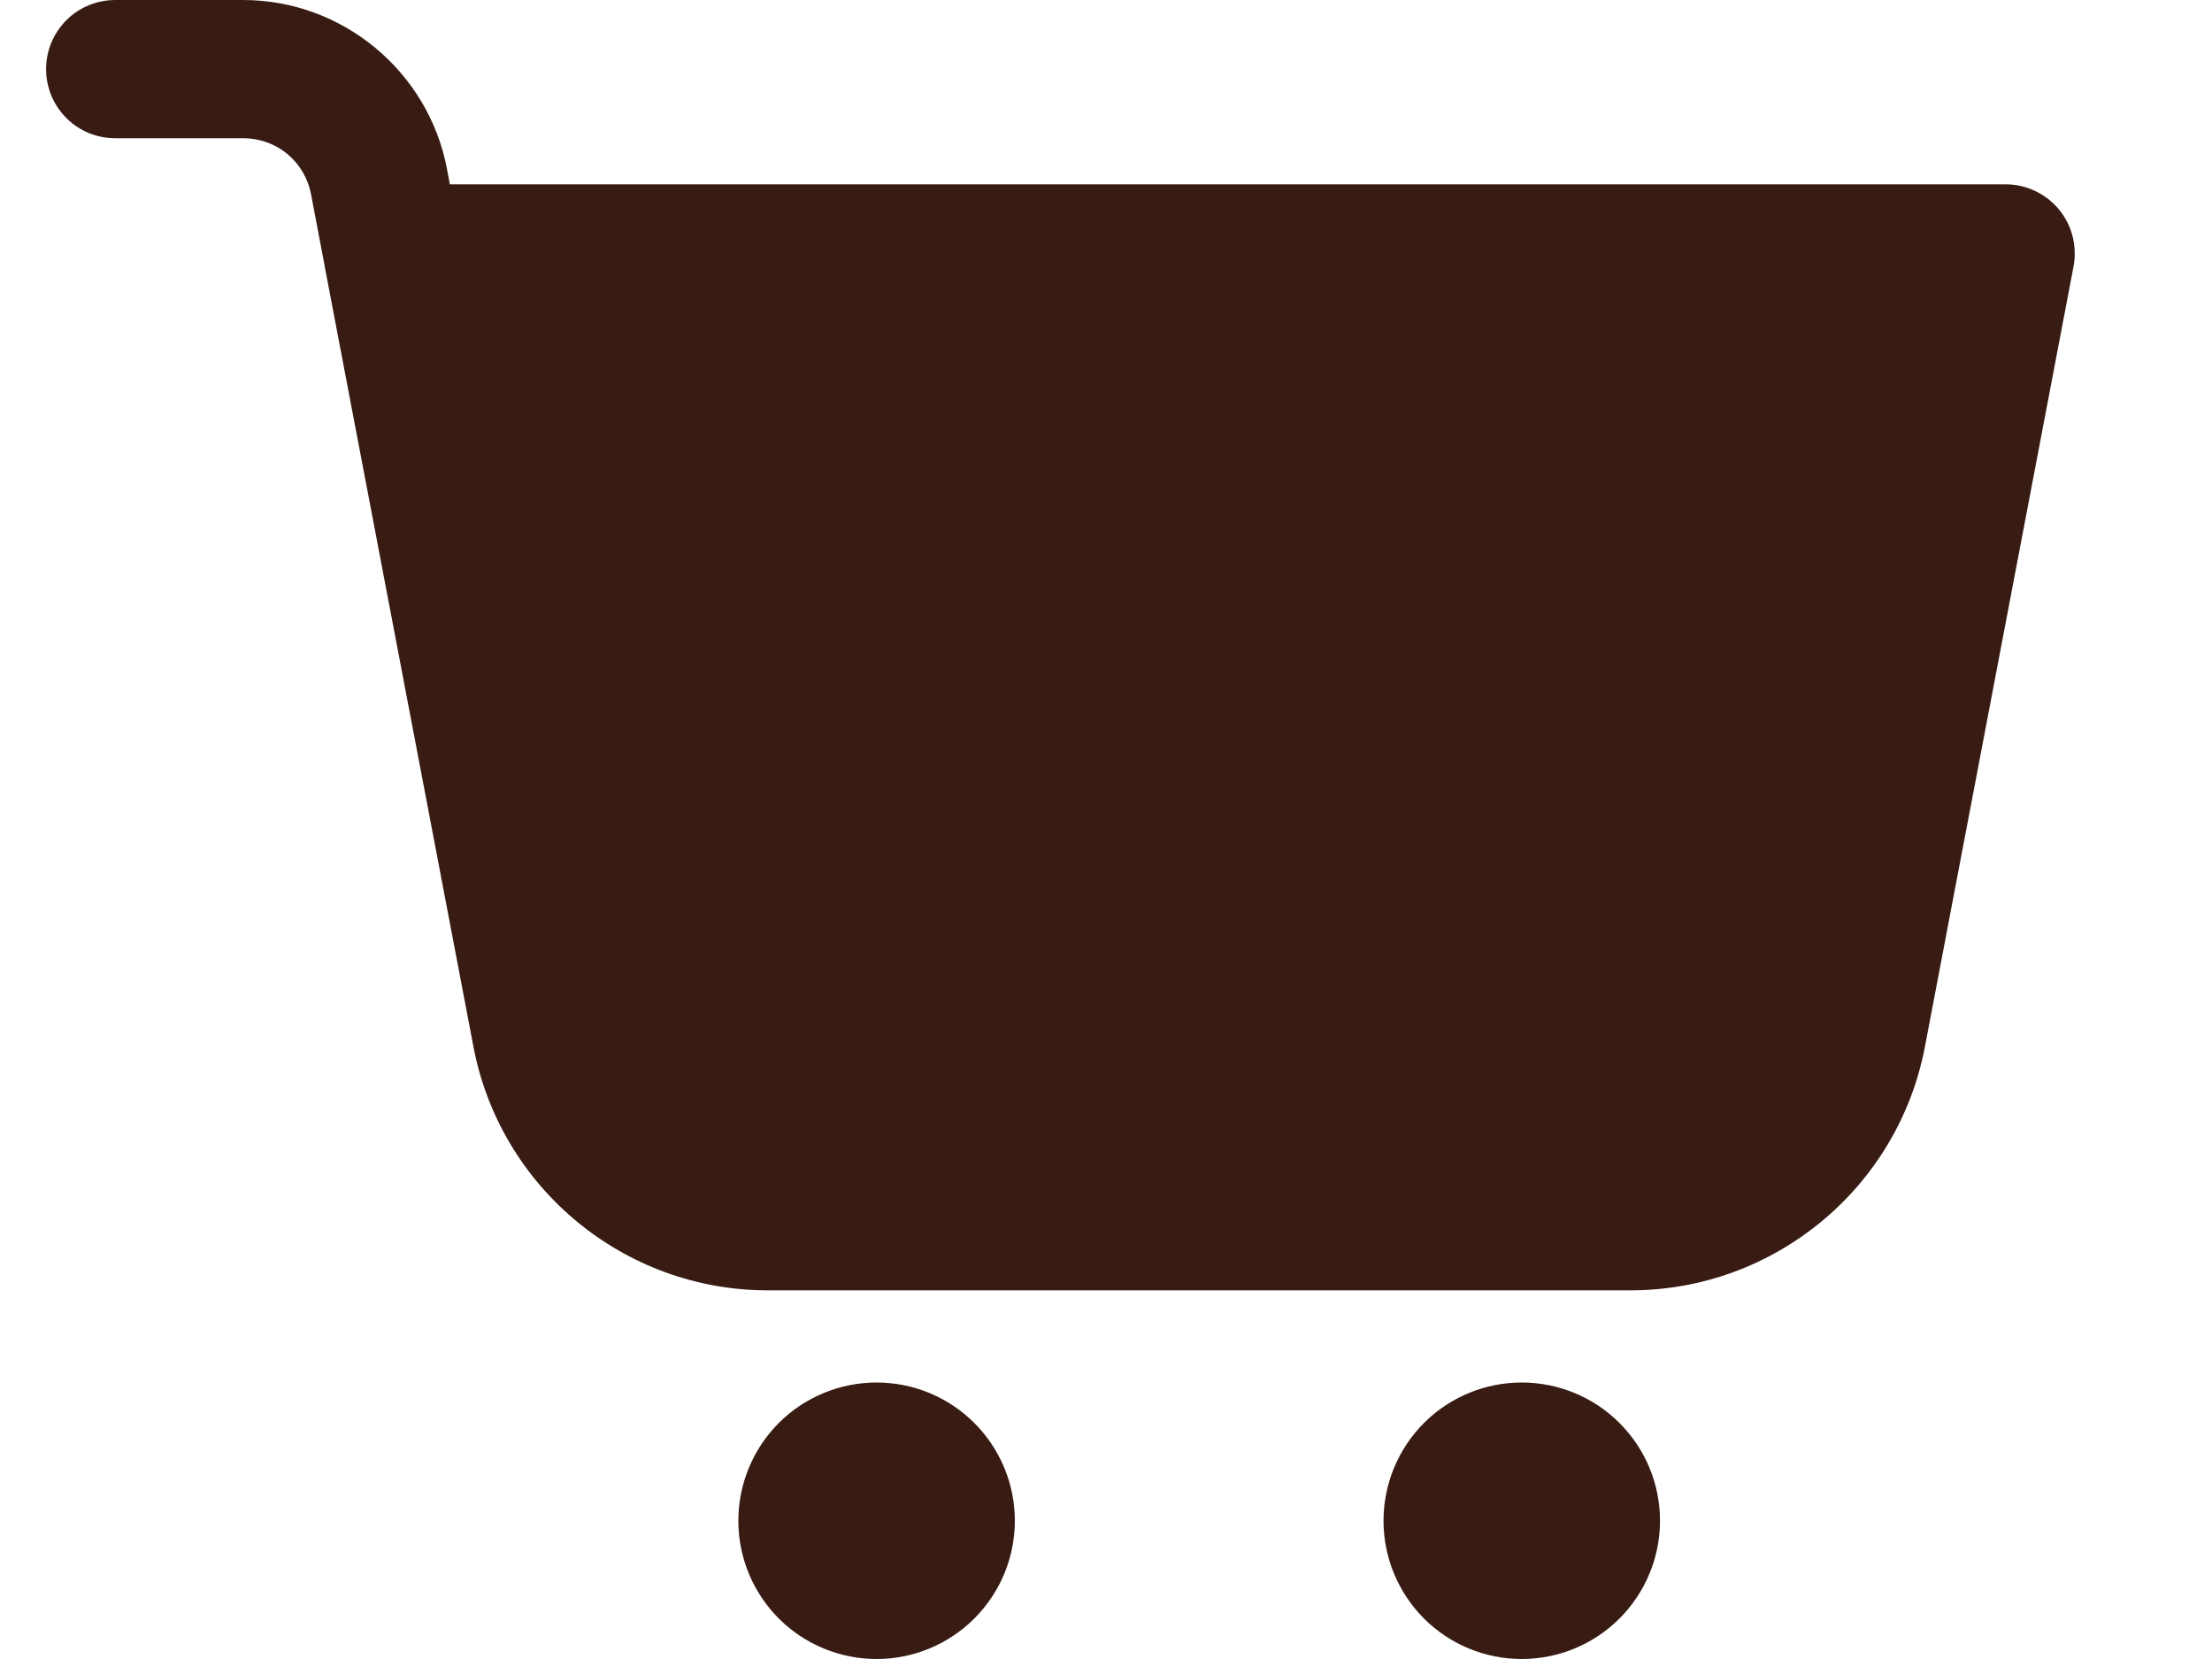 <svg width="24" height="18" viewBox="-0.5 0 24 18" fill="none" xmlns="http://www.w3.org/2000/svg">
<path id="Vector" d="M0.761 7.50056e-05C0.661 -0.001 0.563 0.017 0.47 0.054C0.378 0.091 0.294 0.146 0.223 0.216C0.153 0.286 0.096 0.369 0.058 0.461C0.02 0.552 0 0.651 0 0.75C0 0.849 0.02 0.948 0.058 1.04C0.096 1.131 0.153 1.214 0.223 1.284C0.294 1.354 0.378 1.409 0.47 1.446C0.563 1.483 0.661 1.501 0.761 1.5H2.139C2.503 1.5 2.806 1.752 2.875 2.109L3.022 2.882C3.023 2.885 3.023 2.888 3.023 2.891L4.637 11.358C4.929 12.889 6.271 14 7.83 14H17.191C18.75 14 20.093 12.889 20.385 11.358L21.998 2.89C22.039 2.67 21.981 2.444 21.839 2.272C21.696 2.1 21.484 2 21.261 2H4.381L4.349 1.829C4.147 0.773 3.214 7.50056e-05 2.139 7.50056e-05H0.761ZM9.011 15C8.613 15 8.231 15.158 7.95 15.439C7.669 15.721 7.511 16.102 7.511 16.5C7.511 16.898 7.669 17.279 7.95 17.561C8.231 17.842 8.613 18 9.011 18C9.408 18 9.79 17.842 10.071 17.561C10.353 17.279 10.511 16.898 10.511 16.5C10.511 16.102 10.353 15.721 10.071 15.439C9.79 15.158 9.408 15 9.011 15ZM16.011 15C15.613 15 15.231 15.158 14.95 15.439C14.669 15.721 14.511 16.102 14.511 16.5C14.511 16.898 14.669 17.279 14.95 17.561C15.231 17.842 15.613 18 16.011 18C16.408 18 16.79 17.842 17.071 17.561C17.353 17.279 17.511 16.898 17.511 16.5C17.511 16.102 17.353 15.721 17.071 15.439C16.79 15.158 16.408 15 16.011 15Z" fill="#381C14"/>
</svg>
